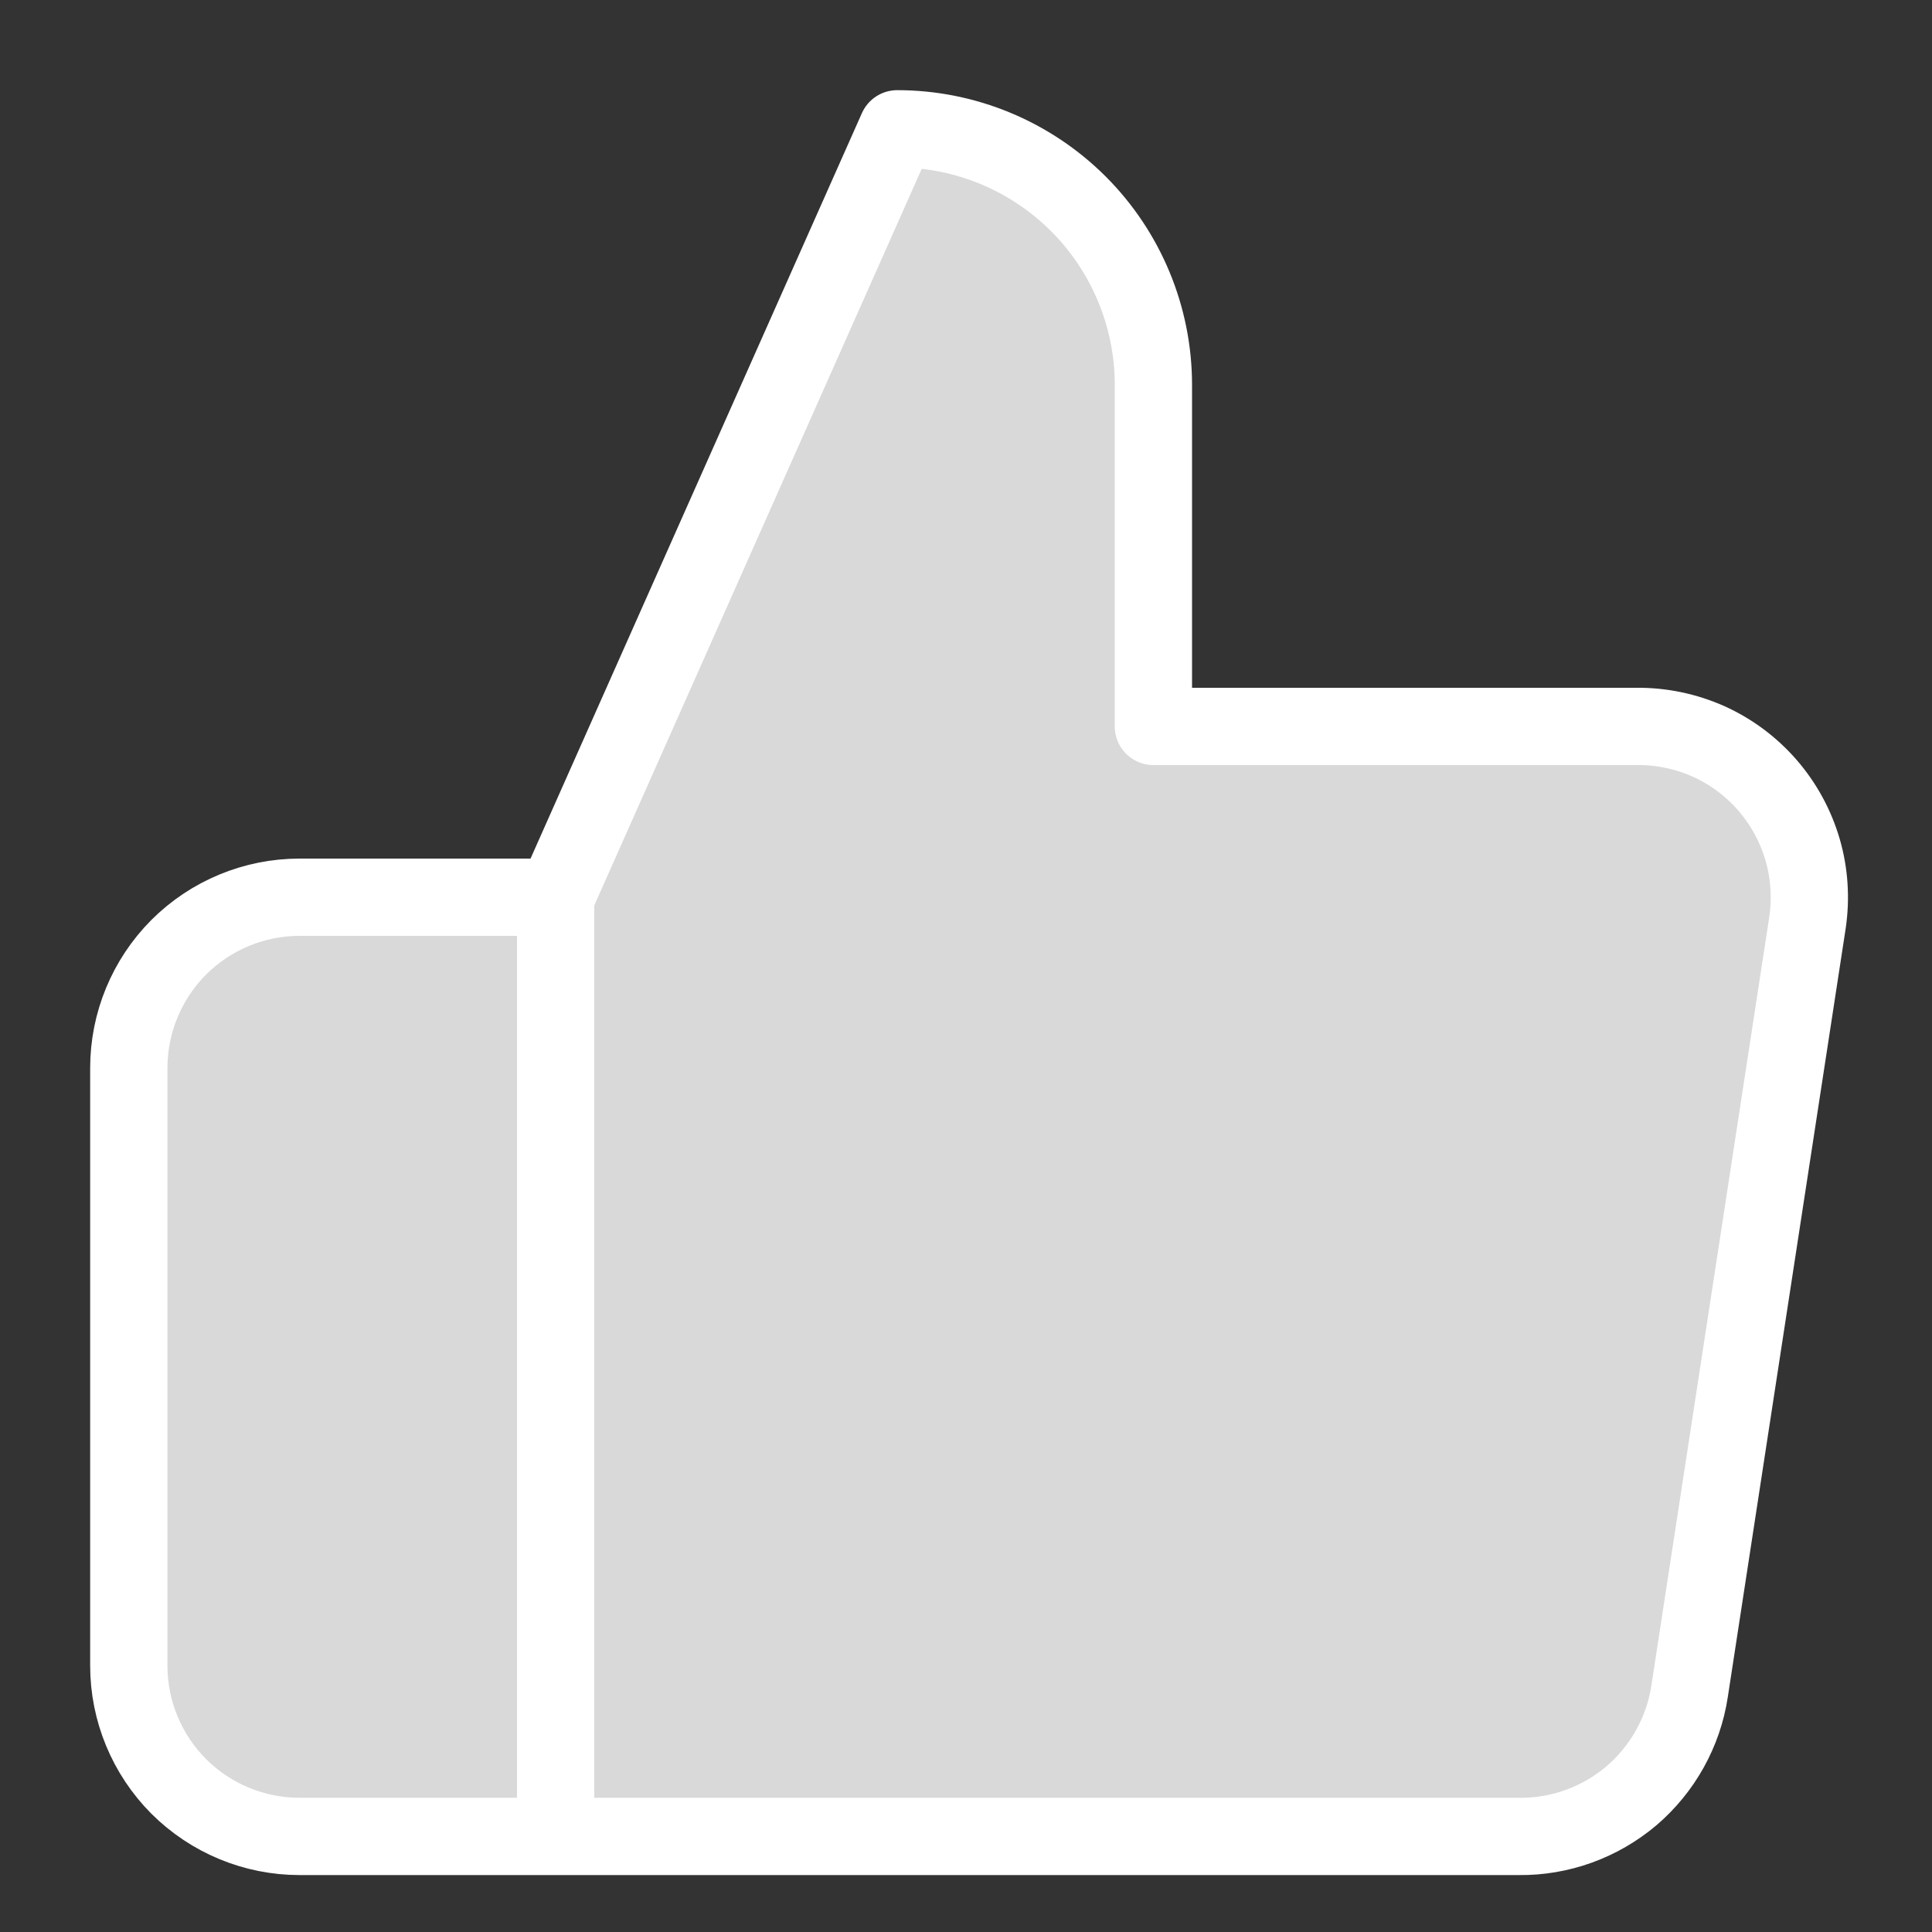<svg width="15" height="15" viewBox="0 0 15 15" fill="none" xmlns="http://www.w3.org/2000/svg">
<rect x="0" y="0" width="15" height="15" fill="#333333" stroke="none"/>
<path d="M8.955 5.64V2.989C8.955 2.461 8.745 1.955 8.372 1.582C7.999 1.21 7.494 1 6.966 1L4.314 6.966V14.258H11.792C12.112 14.262 12.422 14.149 12.666 13.943C12.909 13.735 13.07 13.447 13.118 13.131L14.033 7.165C14.062 6.975 14.049 6.781 13.995 6.596C13.941 6.412 13.848 6.241 13.722 6.096C13.596 5.951 13.44 5.835 13.265 5.756C13.089 5.678 12.899 5.638 12.707 5.64H8.955ZM4.314 14.258H2.326C1.974 14.258 1.637 14.118 1.388 13.87C1.14 13.621 1 13.284 1 12.932V8.292C1 7.94 1.14 7.603 1.388 7.354C1.637 7.106 1.974 6.966 2.326 6.966H4.314" fill="#D9D9D9"/>
<path d="M4.314 6.966L6.966 1C7.494 1 7.999 1.21 8.372 1.582C8.745 1.955 8.955 2.461 8.955 2.989V5.64H12.707C12.899 5.638 13.089 5.678 13.265 5.756C13.44 5.835 13.596 5.951 13.722 6.096C13.848 6.241 13.941 6.412 13.995 6.596C14.049 6.781 14.061 6.975 14.033 7.165L13.118 13.131C13.07 13.447 12.909 13.735 12.666 13.943C12.422 14.149 12.112 14.262 11.792 14.258H4.314M4.314 6.966V14.258M4.314 6.966H2.326C1.974 6.966 1.637 7.106 1.388 7.354C1.14 7.603 1 7.94 1 8.292V12.932C1 13.284 1.14 13.621 1.388 13.87C1.637 14.118 1.974 14.258 2.326 14.258H4.314" stroke="white" stroke-width="0.6" stroke-linecap="round" stroke-linejoin="round"/>
</svg>
